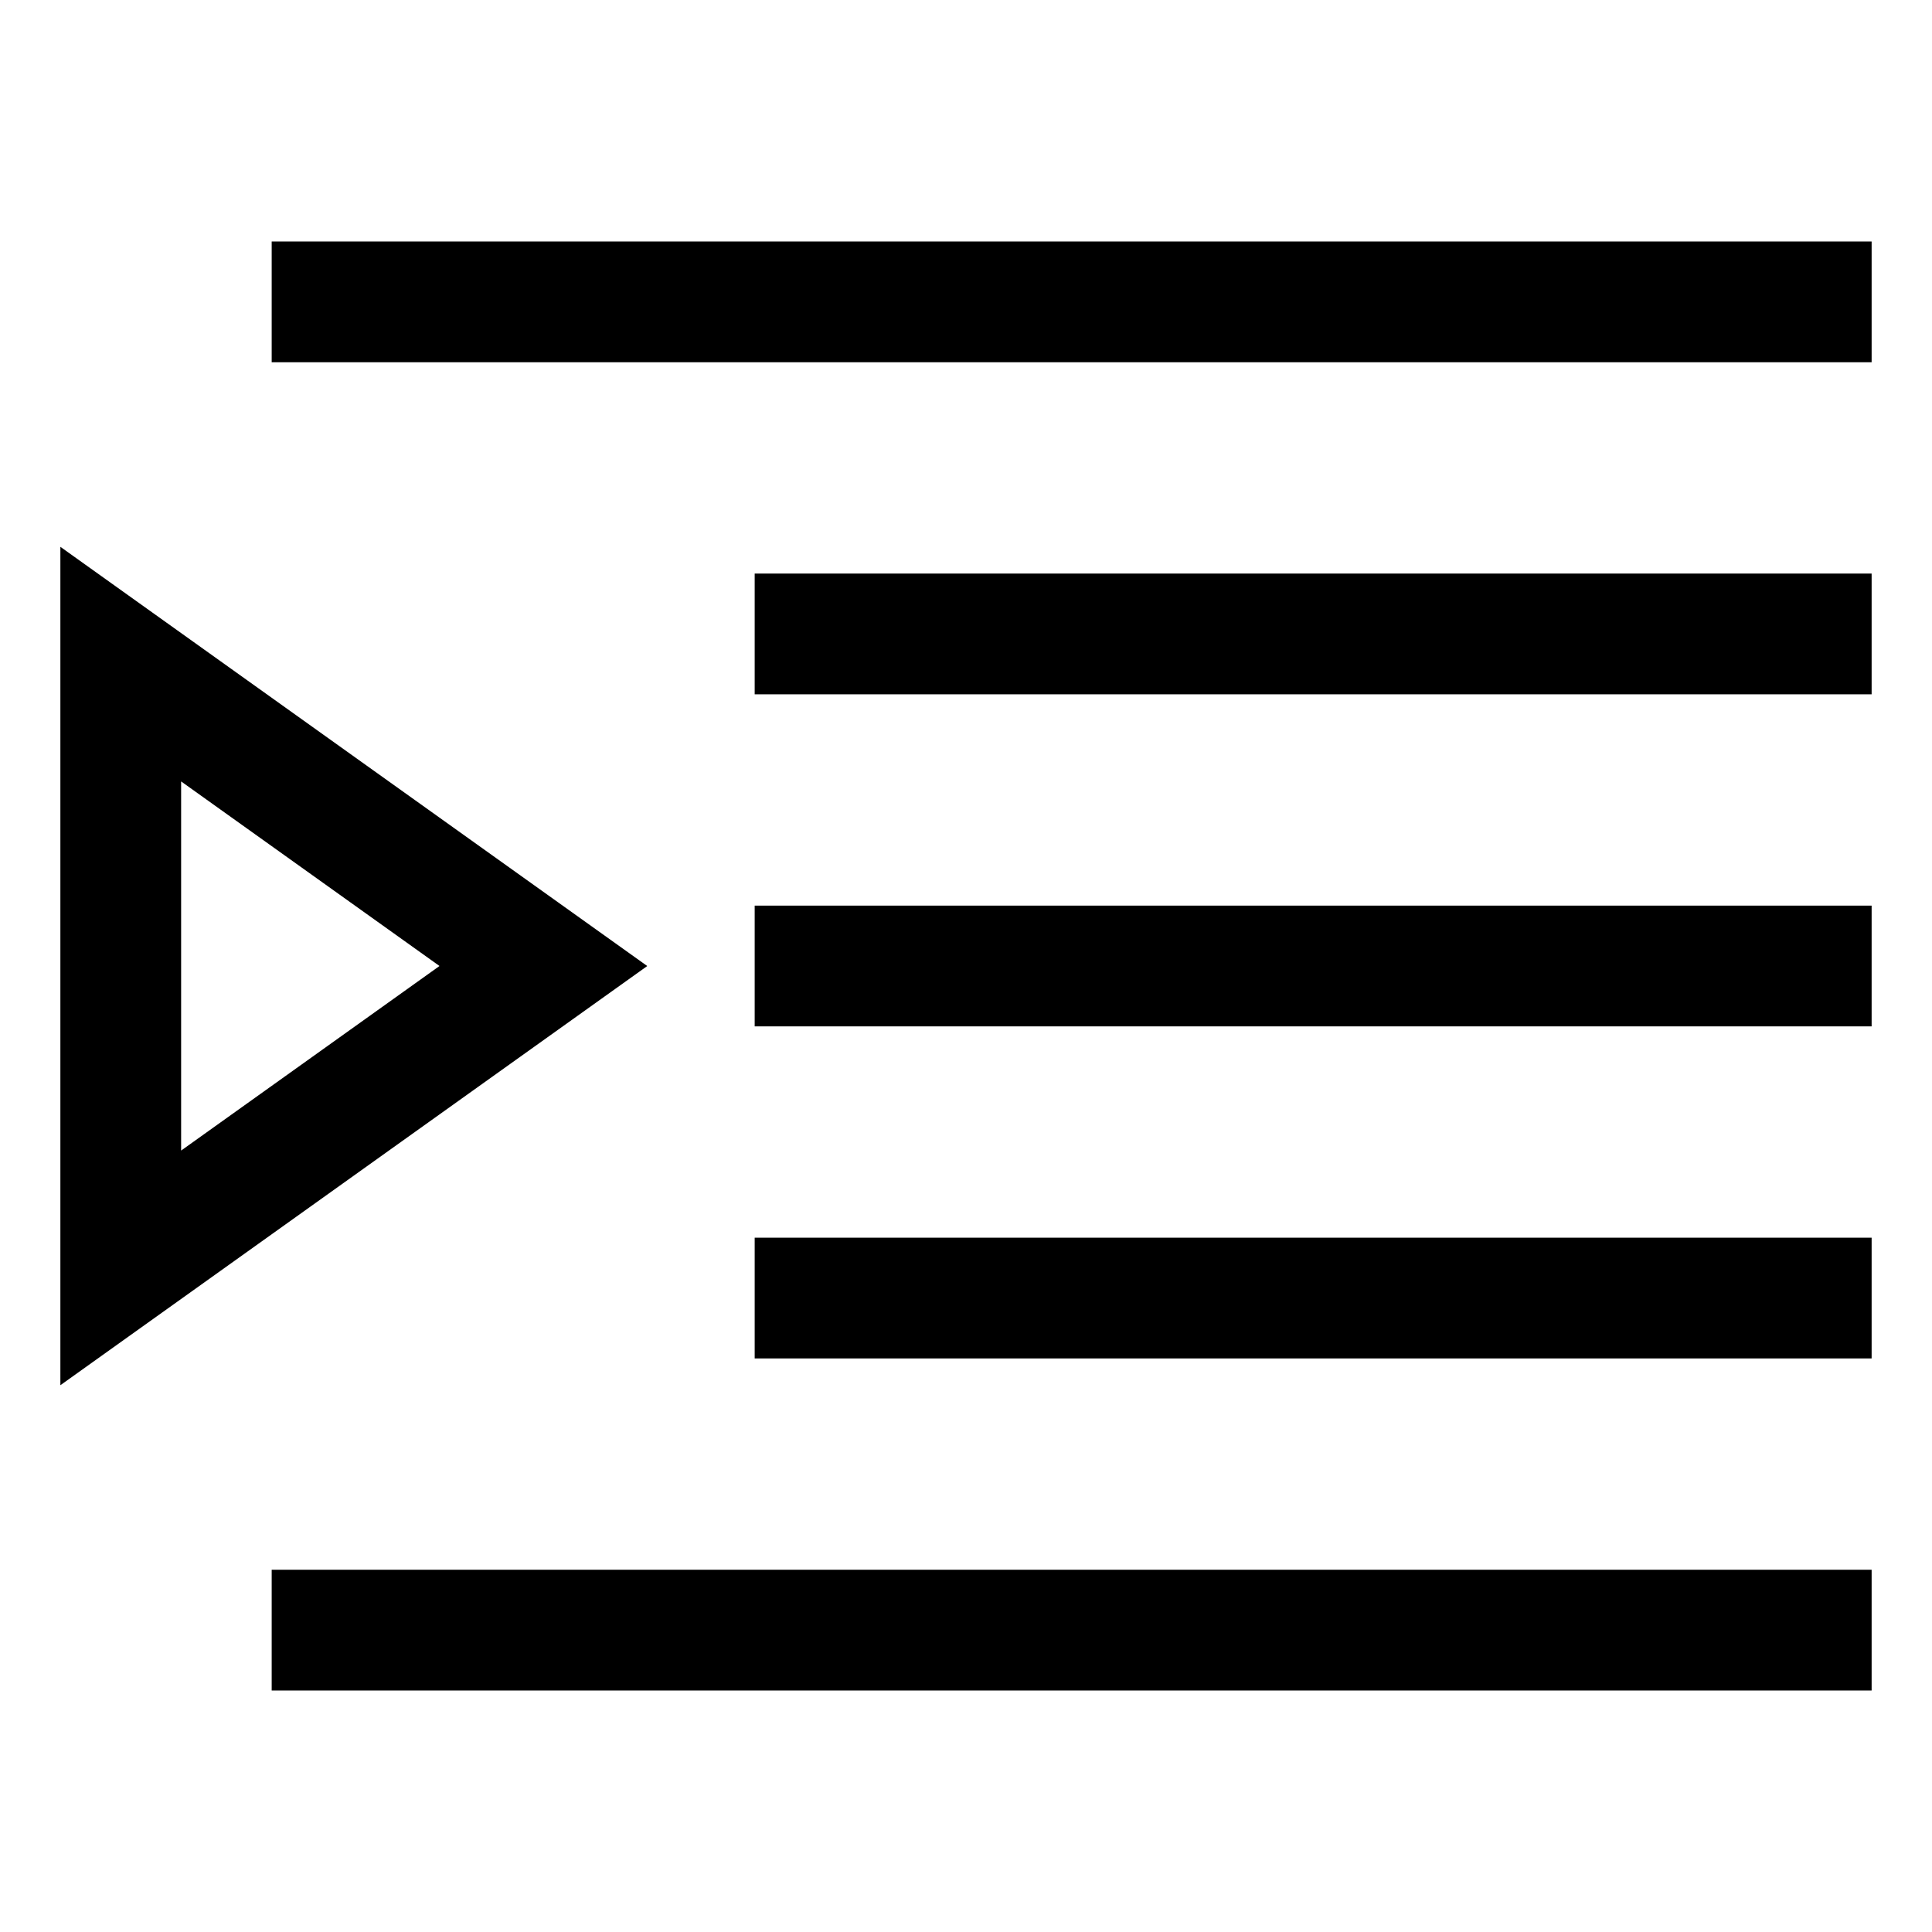 <svg xmlns="http://www.w3.org/2000/svg" width="64" height="64" version="1.1" viewBox="0 0 64 64"><title>indent-increase</title><path d="M9 8h53v4h-53v-4z"/><path d="M25 19h37v4h-37v-4z"/><path d="M25 30h37v4h-37v-4z"/><path d="M25 41h37v4h-37v-4z"/><path d="M9 52h53v4h-53v-4z"/><path d="M2 18.114v27.773l19.441-13.886zM6 25.886l8.559 6.114-8.559 6.114z"/></svg>